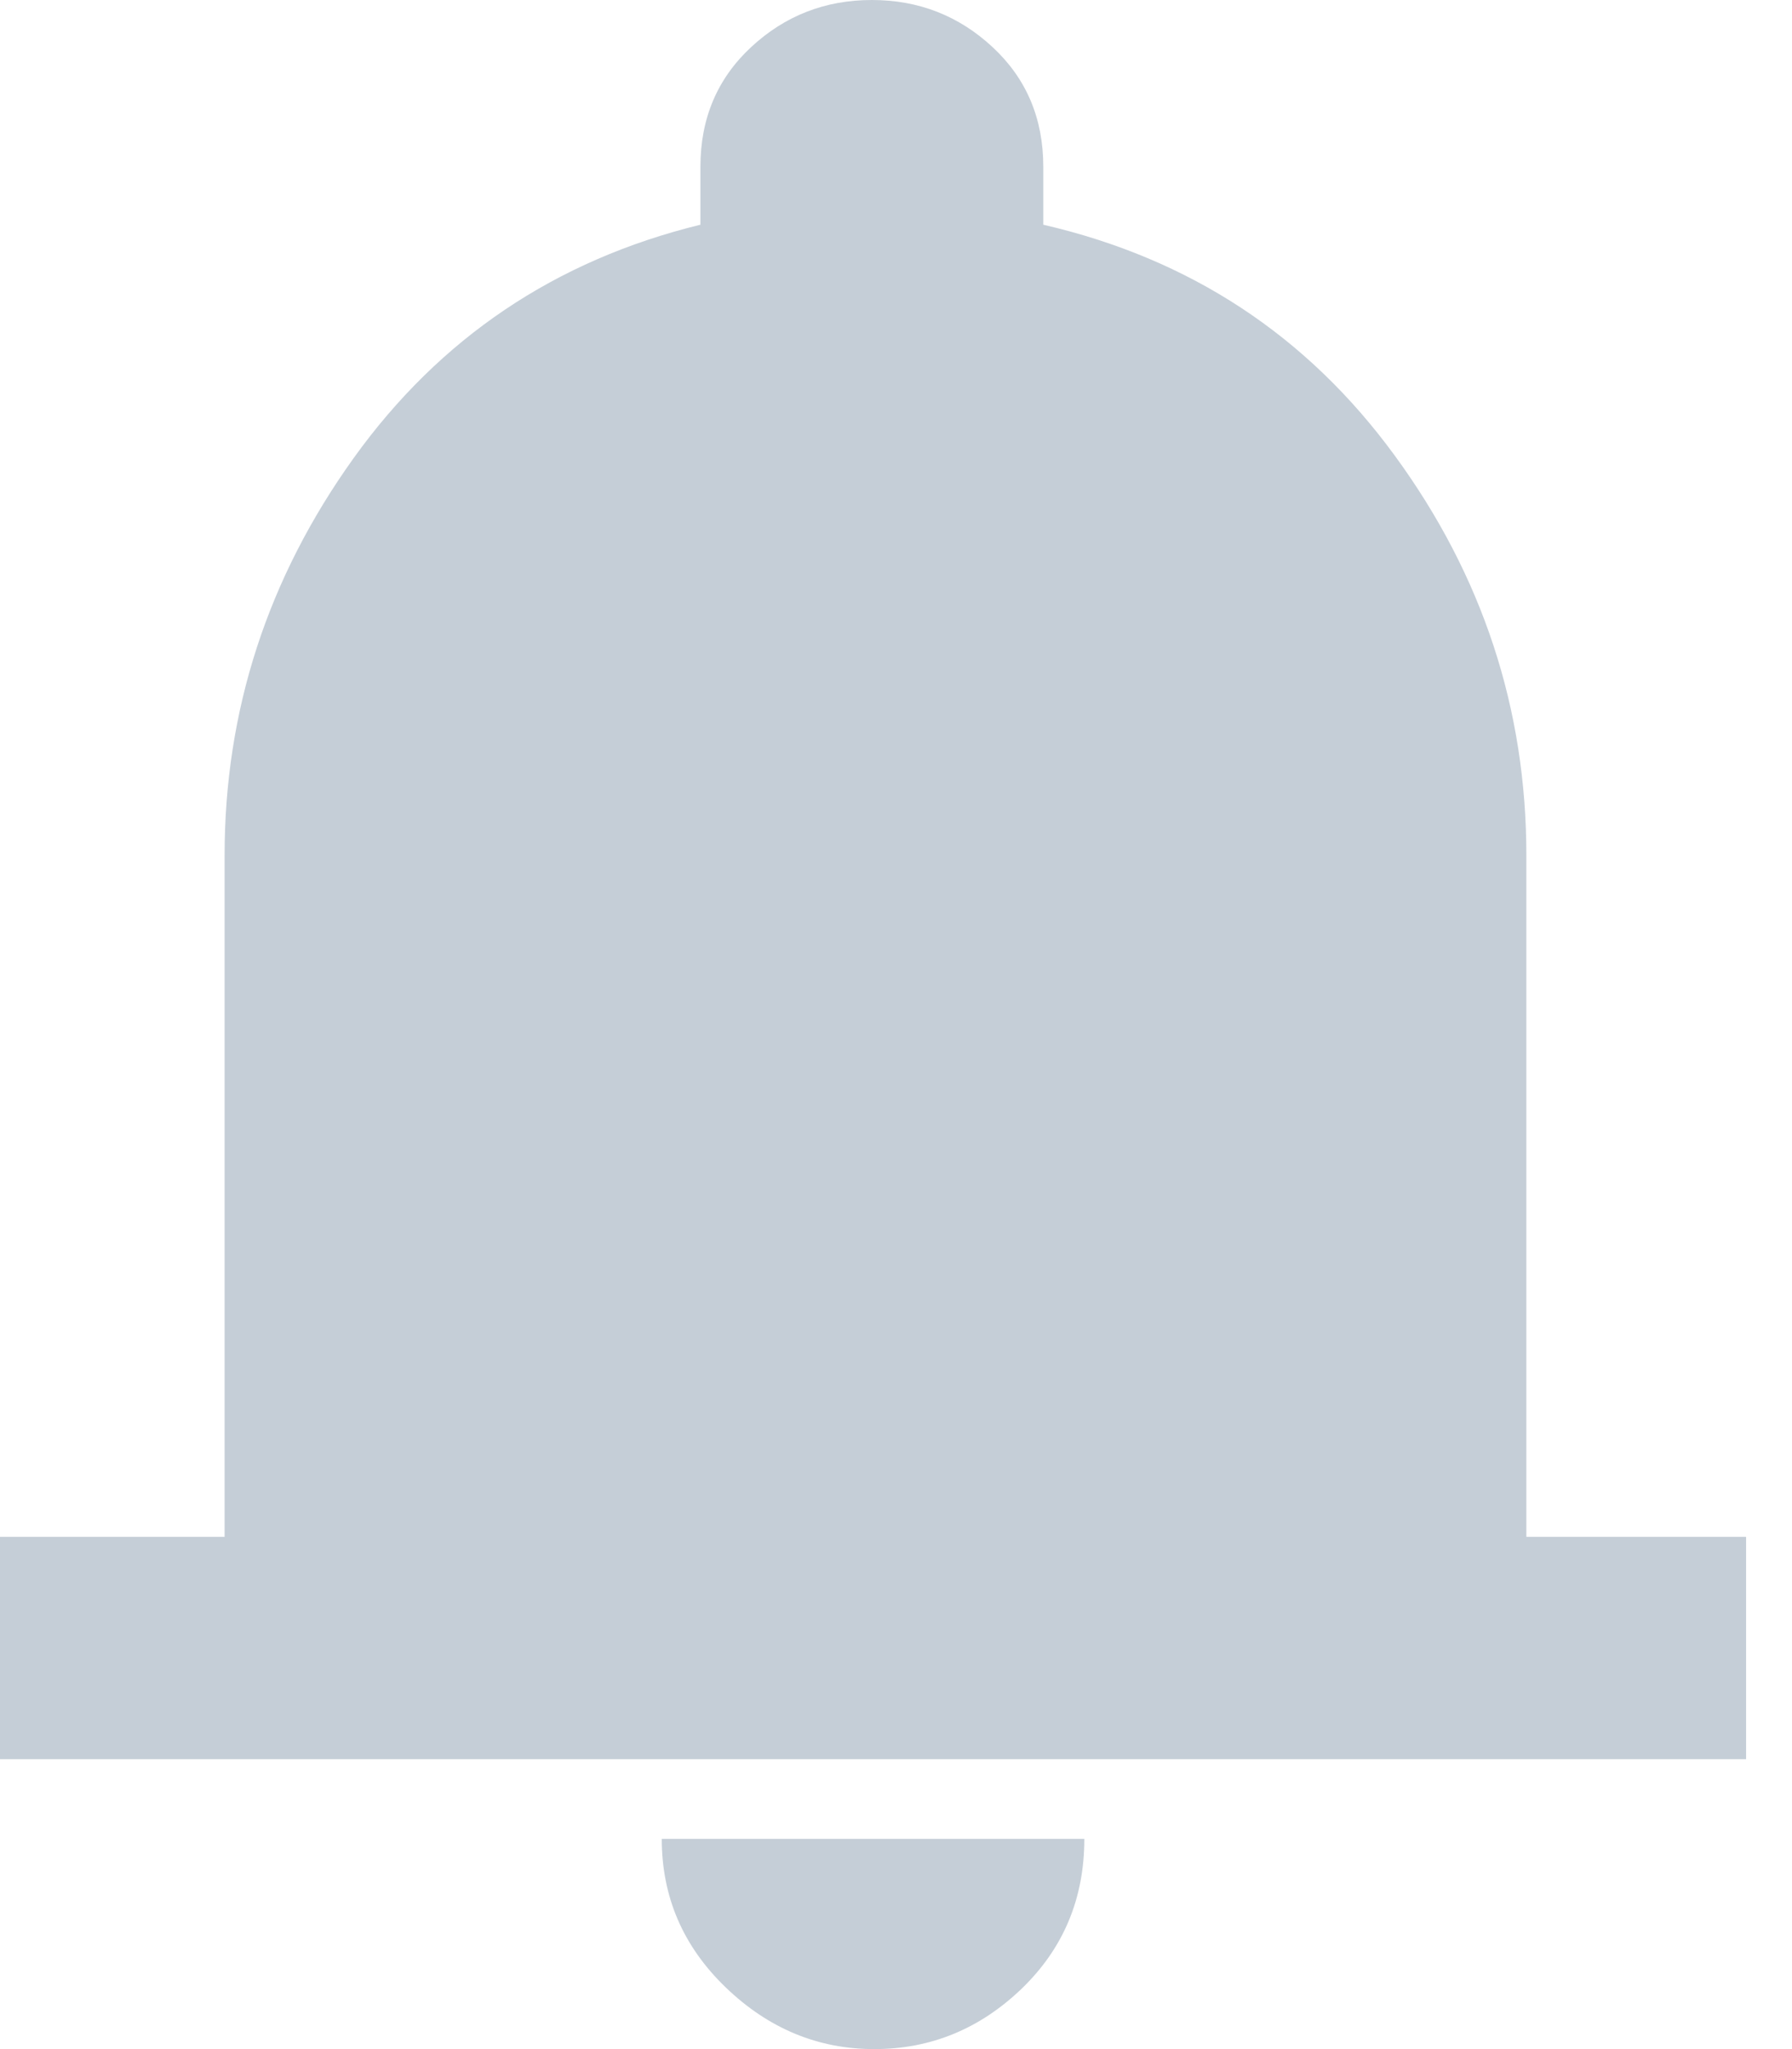 <svg width="21" height="24" viewBox="0 0 21 24" fill="none" xmlns="http://www.w3.org/2000/svg">
<path d="M0 20.604V18H2.632V10.019C2.632 8.321 3.137 6.769 4.146 5.363C5.156 3.958 6.509 3.047 8.208 2.632V1.953C8.208 1.387 8.406 0.92 8.802 0.552C9.198 0.184 9.67 0 10.217 0C10.764 0 11.236 0.184 11.632 0.552C12.028 0.92 12.226 1.387 12.226 1.953V2.632C13.943 3.028 15.316 3.929 16.344 5.335C17.373 6.741 17.887 8.302 17.887 10.019V18H20.462V20.604H0ZM10.245 24C9.585 24 9.005 23.759 8.505 23.278C8.005 22.797 7.755 22.217 7.755 21.538H12.707C12.707 22.236 12.462 22.821 11.972 23.293C11.481 23.764 10.906 24 10.245 24Z" fill="#C5CED7"/>
</svg>
